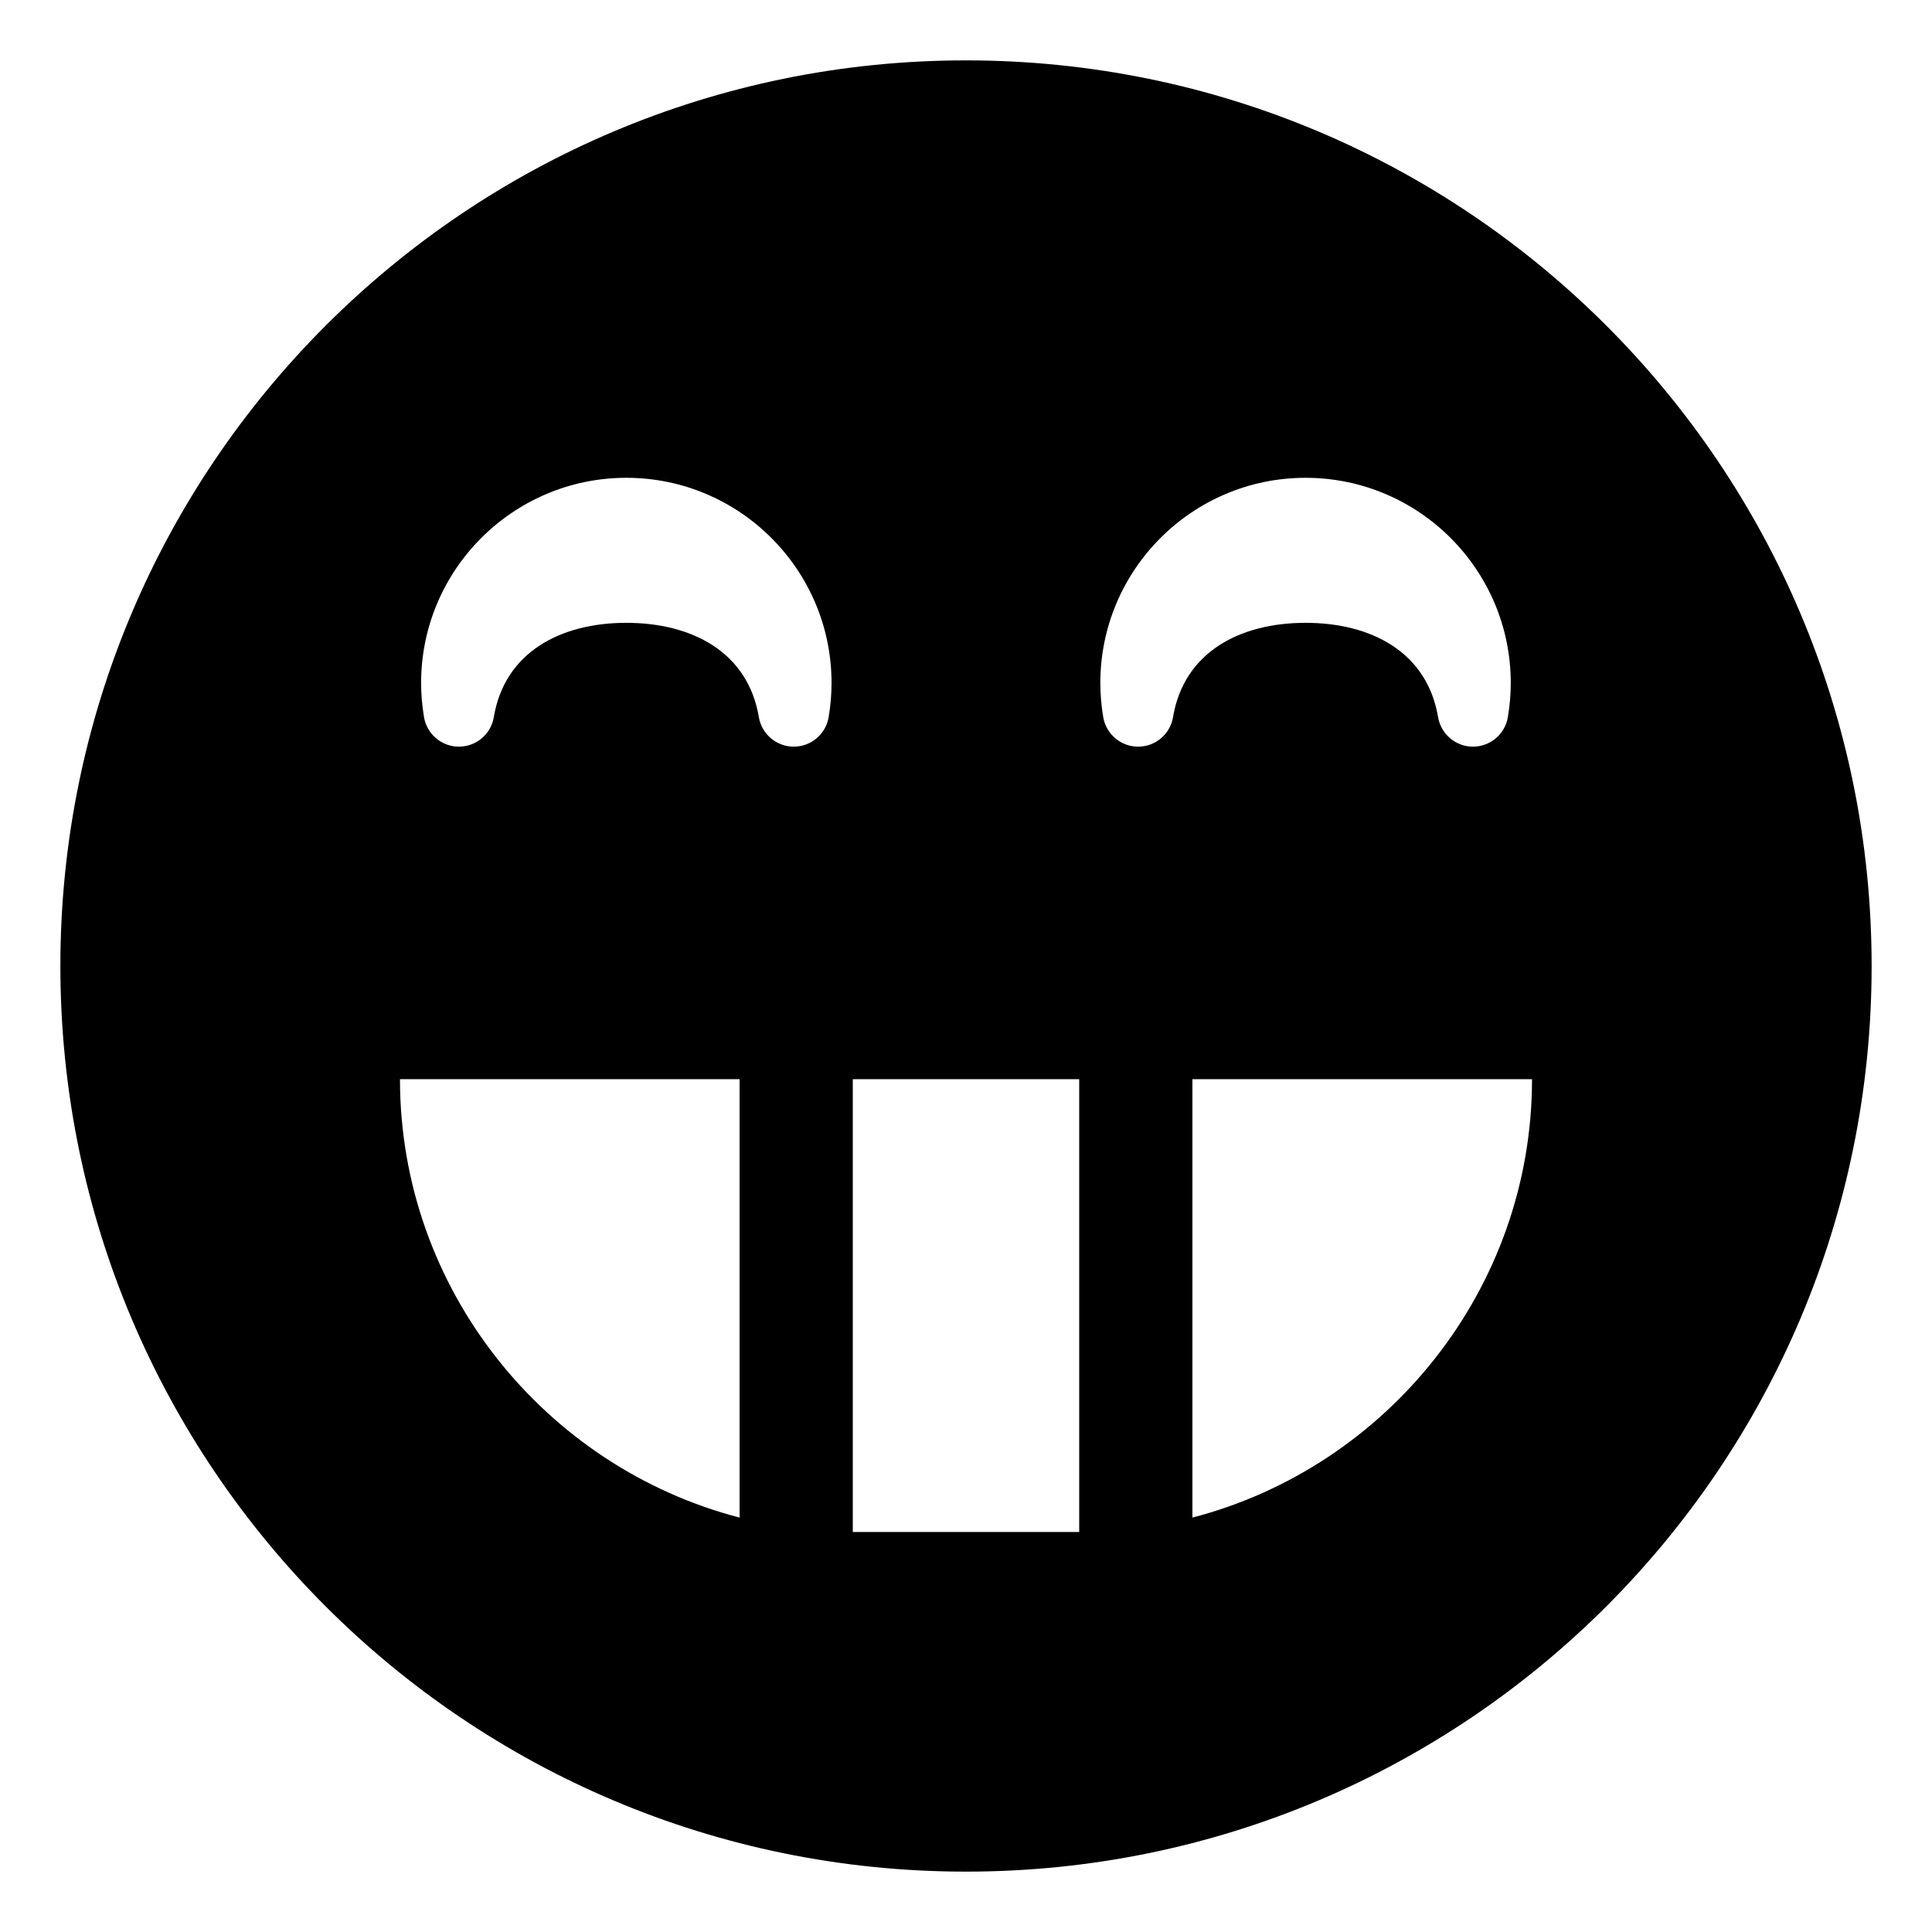 <?xml version="1.0" encoding="utf-8"?>
<!-- Generated by IcoMoon.io -->
<!DOCTYPE svg PUBLIC "-//W3C//DTD SVG 1.1//EN" "http://www.w3.org/Graphics/SVG/1.1/DTD/svg11.dtd">
<svg version="1.1" xmlns="http://www.w3.org/2000/svg" xmlns:xlink="http://www.w3.org/1999/xlink" width="32" height="32" viewBox="0 0 32 32">
<path d="M16 1c-8.284 0-15 6.716-15 15s6.716 15 15 15c8.284 0 15-6.716 15-15s-6.716-15-15-15zM21.625 7.914c1.874 0 3.398 1.525 3.398 3.398 0 0.187-0.016 0.377-0.048 0.566-0.047 0.282-0.292 0.489-0.578 0.489s-0.53-0.207-0.578-0.489c-0.18-1.075-1.104-1.562-2.195-1.562s-2.015 0.487-2.195 1.562c-0.047 0.282-0.292 0.489-0.578 0.489-0 0 0 0-0 0-0.286 0-0.53-0.207-0.578-0.489-0.032-0.189-0.048-0.379-0.048-0.566 0-1.874 1.525-3.398 3.398-3.398zM10.375 7.914c1.874 0 3.398 1.525 3.398 3.398 0 0.187-0.016 0.377-0.048 0.566-0.047 0.282-0.292 0.489-0.578 0.489s-0.53-0.207-0.578-0.489c-0.18-1.075-1.104-1.562-2.195-1.562s-2.015 0.487-2.195 1.562c-0.047 0.282-0.292 0.489-0.578 0.489 0 0 0 0 0 0-0.286 0-0.53-0.207-0.578-0.489-0.032-0.189-0.048-0.379-0.048-0.566 0-1.874 1.525-3.398 3.398-3.398zM6.625 17.875h5.625v7.261c-3.225-0.838-5.625-3.783-5.625-7.261zM14.125 25.375v-7.5h3.75v7.5h-3.75zM19.75 25.136v-7.261h5.625c0 3.478-2.4 6.423-5.625 7.261z"></path>
</svg>
